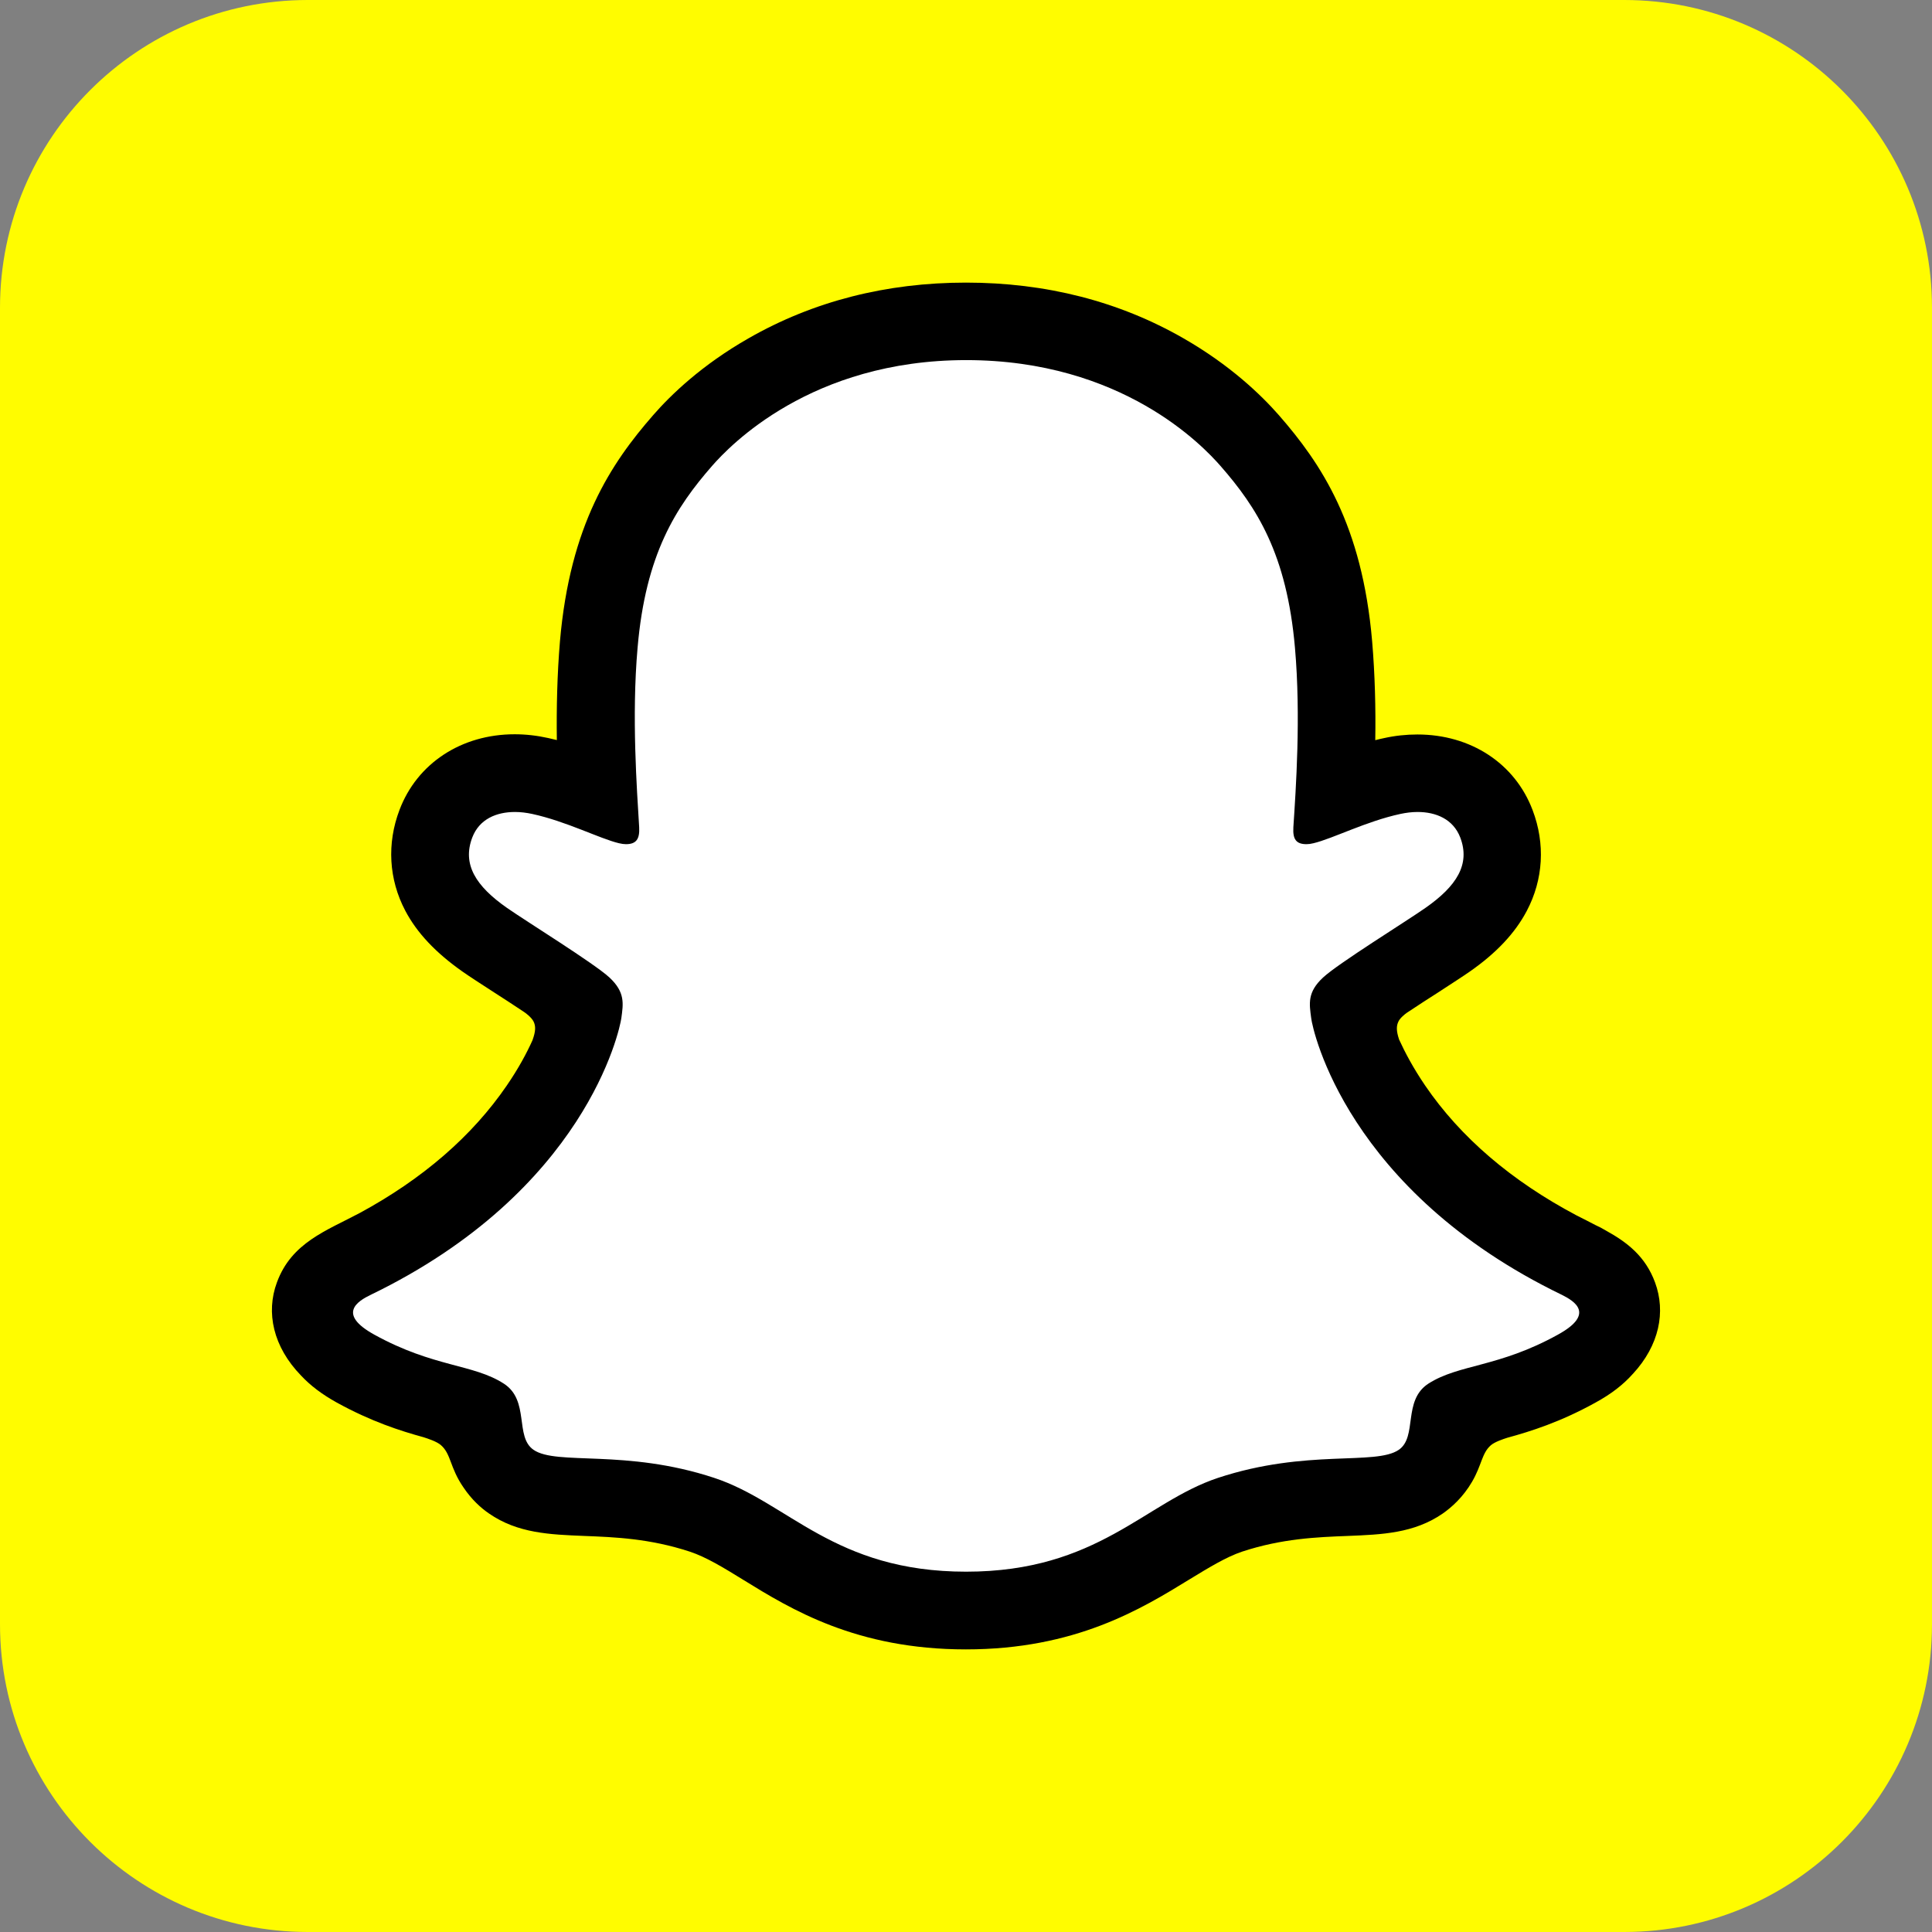 <svg width="18" height="18" viewBox="0 0 18 18" fill="none" xmlns="http://www.w3.org/2000/svg">
<rect x="0" y="0" width="18" height="18" fill="#808080" stroke="none"/>
<g clip-path="url(#clip0_4_482)">
<path d="M15.132 -1.90735e-06C16.716 -1.90735e-06 18 1.284 18 2.868V15.132C18 16.716 16.716 18 15.132 18H2.868C1.284 18 0 16.716 0 15.132V2.868C0 1.284 1.284 -1.90735e-06 2.868 -1.90735e-06H15.132Z" fill="#FFFC00"/>
<path d="M15.069 12.086C15.016 11.91 14.762 11.786 14.762 11.786C14.738 11.774 14.716 11.762 14.699 11.753C14.275 11.549 13.9 11.303 13.585 11.023C13.331 10.799 13.114 10.551 12.939 10.288C12.726 9.967 12.626 9.7 12.583 9.554C12.559 9.46 12.563 9.422 12.583 9.373C12.6 9.331 12.649 9.292 12.671 9.273C12.814 9.172 13.044 9.023 13.185 8.932C13.308 8.852 13.413 8.784 13.475 8.741C13.673 8.602 13.809 8.461 13.889 8.308C13.993 8.111 14.005 7.894 13.924 7.68C13.816 7.392 13.547 7.22 13.204 7.22C13.129 7.22 13.05 7.229 12.972 7.246C12.776 7.289 12.591 7.358 12.435 7.419C12.424 7.424 12.411 7.415 12.413 7.402C12.429 7.017 12.448 6.499 12.405 6.008C12.367 5.563 12.275 5.188 12.126 4.861C11.976 4.533 11.78 4.29 11.627 4.115C11.482 3.948 11.225 3.702 10.839 3.481C10.296 3.17 9.677 3.012 9 3.012C8.324 3.012 7.706 3.17 7.162 3.481C6.753 3.714 6.491 3.978 6.373 4.115C6.22 4.29 6.024 4.533 5.874 4.861C5.723 5.188 5.633 5.562 5.595 6.008C5.552 6.502 5.569 6.978 5.587 7.402C5.587 7.415 5.576 7.424 5.563 7.419C5.408 7.358 5.222 7.289 5.026 7.246C4.949 7.229 4.871 7.22 4.794 7.22C4.453 7.22 4.184 7.392 4.074 7.68C3.993 7.894 4.006 8.111 4.109 8.308C4.19 8.461 4.325 8.602 4.524 8.741C4.584 8.784 4.69 8.852 4.813 8.932C4.951 9.021 5.174 9.167 5.318 9.267C5.336 9.279 5.396 9.325 5.415 9.373C5.436 9.423 5.439 9.461 5.413 9.562C5.369 9.709 5.269 9.974 5.059 10.288C4.885 10.552 4.668 10.799 4.414 11.023C4.098 11.303 3.723 11.549 3.3 11.753C3.28 11.764 3.256 11.775 3.23 11.79C3.23 11.79 2.978 11.919 2.93 12.086C2.859 12.332 3.047 12.563 3.238 12.687C3.551 12.889 3.933 12.998 4.154 13.057C4.215 13.073 4.271 13.088 4.322 13.104C4.353 13.114 4.433 13.144 4.467 13.188C4.51 13.244 4.515 13.312 4.53 13.389C4.554 13.519 4.608 13.68 4.769 13.791C4.945 13.912 5.169 13.921 5.453 13.932C5.75 13.944 6.119 13.957 6.542 14.098C6.738 14.162 6.916 14.272 7.12 14.398C7.55 14.662 8.084 14.991 8.996 14.991C9.909 14.991 10.447 14.661 10.879 14.396C11.084 14.271 11.259 14.162 11.451 14.099C11.874 13.959 12.243 13.945 12.54 13.933C12.824 13.922 13.048 13.915 13.225 13.792C13.396 13.673 13.446 13.496 13.469 13.364C13.481 13.298 13.489 13.239 13.527 13.191C13.559 13.149 13.633 13.12 13.667 13.109C13.719 13.092 13.777 13.077 13.841 13.059C14.062 13 14.34 12.931 14.677 12.74C15.084 12.509 15.112 12.226 15.069 12.086Z" fill="white"/>
<path d="M15.42 11.949C15.33 11.704 15.159 11.574 14.964 11.466C14.927 11.444 14.893 11.426 14.865 11.414C14.807 11.383 14.748 11.354 14.689 11.324C14.081 11.002 13.606 10.595 13.278 10.114C13.167 9.951 13.09 9.805 13.035 9.685C13.008 9.604 13.009 9.558 13.029 9.517C13.044 9.485 13.085 9.452 13.107 9.436C13.212 9.366 13.319 9.297 13.393 9.25C13.523 9.165 13.626 9.099 13.692 9.053C13.942 8.879 14.116 8.693 14.225 8.486C14.379 8.194 14.398 7.861 14.279 7.548C14.115 7.113 13.703 6.843 13.206 6.843C13.102 6.843 12.997 6.854 12.894 6.877C12.866 6.883 12.839 6.889 12.813 6.896C12.818 6.6 12.81 6.284 12.784 5.976C12.691 4.89 12.31 4.32 11.914 3.867C11.748 3.678 11.46 3.401 11.028 3.153C10.426 2.807 9.744 2.633 9 2.633C8.258 2.633 7.576 2.807 6.974 3.152C6.539 3.4 6.251 3.678 6.087 3.866C5.691 4.319 5.311 4.889 5.217 5.975C5.191 6.283 5.184 6.599 5.188 6.895C5.161 6.888 5.134 6.882 5.107 6.876C5.004 6.853 4.898 6.841 4.795 6.841C4.298 6.841 3.886 7.112 3.722 7.546C3.603 7.859 3.622 8.193 3.776 8.485C3.885 8.692 4.06 8.877 4.309 9.052C4.376 9.099 4.478 9.165 4.608 9.249C4.679 9.294 4.781 9.361 4.882 9.428C4.898 9.438 4.952 9.479 4.971 9.517C4.992 9.56 4.992 9.606 4.961 9.692C4.908 9.81 4.831 9.954 4.722 10.113C4.4 10.584 3.939 10.983 3.352 11.301C3.04 11.467 2.716 11.577 2.58 11.948C2.476 12.228 2.544 12.548 2.806 12.817C2.892 12.909 3 12.991 3.137 13.067C3.458 13.244 3.73 13.331 3.945 13.39C3.983 13.402 4.07 13.43 4.108 13.464C4.204 13.547 4.19 13.673 4.318 13.858C4.395 13.973 4.483 14.051 4.556 14.101C4.823 14.286 5.124 14.297 5.442 14.31C5.729 14.321 6.054 14.334 6.426 14.456C6.58 14.507 6.74 14.605 6.925 14.719C7.369 14.993 7.979 15.367 8.999 15.367C10.019 15.367 10.632 14.991 11.08 14.716C11.264 14.604 11.424 14.506 11.573 14.456C11.944 14.334 12.27 14.321 12.557 14.31C12.875 14.297 13.174 14.286 13.442 14.101C13.525 14.043 13.631 13.949 13.715 13.805C13.806 13.649 13.805 13.539 13.89 13.465C13.926 13.434 14.003 13.408 14.044 13.395C14.26 13.336 14.537 13.249 14.864 13.068C15.009 12.989 15.122 12.902 15.211 12.802C15.213 12.8 15.214 12.799 15.215 12.798C15.459 12.533 15.521 12.223 15.42 11.949ZM14.514 12.435C13.961 12.741 13.594 12.708 13.308 12.891C13.066 13.048 13.208 13.385 13.033 13.507C12.816 13.657 12.175 13.496 11.348 13.769C10.666 13.995 10.23 14.643 9.001 14.643C7.77 14.643 7.347 13.998 6.654 13.769C5.827 13.496 5.185 13.657 4.97 13.507C4.794 13.385 4.937 13.048 4.694 12.891C4.409 12.707 4.041 12.74 3.488 12.435C3.136 12.241 3.335 12.121 3.453 12.064C5.456 11.095 5.774 9.597 5.789 9.485C5.807 9.351 5.826 9.245 5.678 9.107C5.535 8.975 4.9 8.582 4.724 8.459C4.433 8.256 4.305 8.053 4.4 7.803C4.466 7.63 4.627 7.565 4.798 7.565C4.851 7.565 4.905 7.572 4.957 7.583C5.276 7.652 5.587 7.813 5.766 7.856C5.792 7.862 5.813 7.865 5.832 7.865C5.928 7.865 5.961 7.817 5.955 7.707C5.934 7.357 5.884 6.675 5.94 6.037C6.015 5.16 6.298 4.726 6.634 4.341C6.796 4.156 7.554 3.355 9.002 3.355C10.455 3.355 11.209 4.156 11.371 4.341C11.707 4.725 11.989 5.159 12.065 6.037C12.121 6.675 12.073 7.357 12.05 7.707C12.043 7.822 12.078 7.865 12.173 7.865C12.192 7.865 12.214 7.862 12.238 7.856C12.418 7.813 12.728 7.652 13.048 7.583C13.1 7.572 13.154 7.565 13.207 7.565C13.378 7.565 13.539 7.631 13.605 7.803C13.7 8.053 13.571 8.256 13.28 8.459C13.105 8.582 12.469 8.975 12.327 9.107C12.179 9.244 12.198 9.35 12.216 9.485C12.229 9.597 12.549 11.095 14.552 12.064C14.666 12.121 14.867 12.241 14.514 12.435Z" fill="black"/>
</g>
<defs>
<clipPath id="clip0_4_482">
<rect width="18" height="18" fill="white"/>
</clipPath>
</defs>
</svg>
